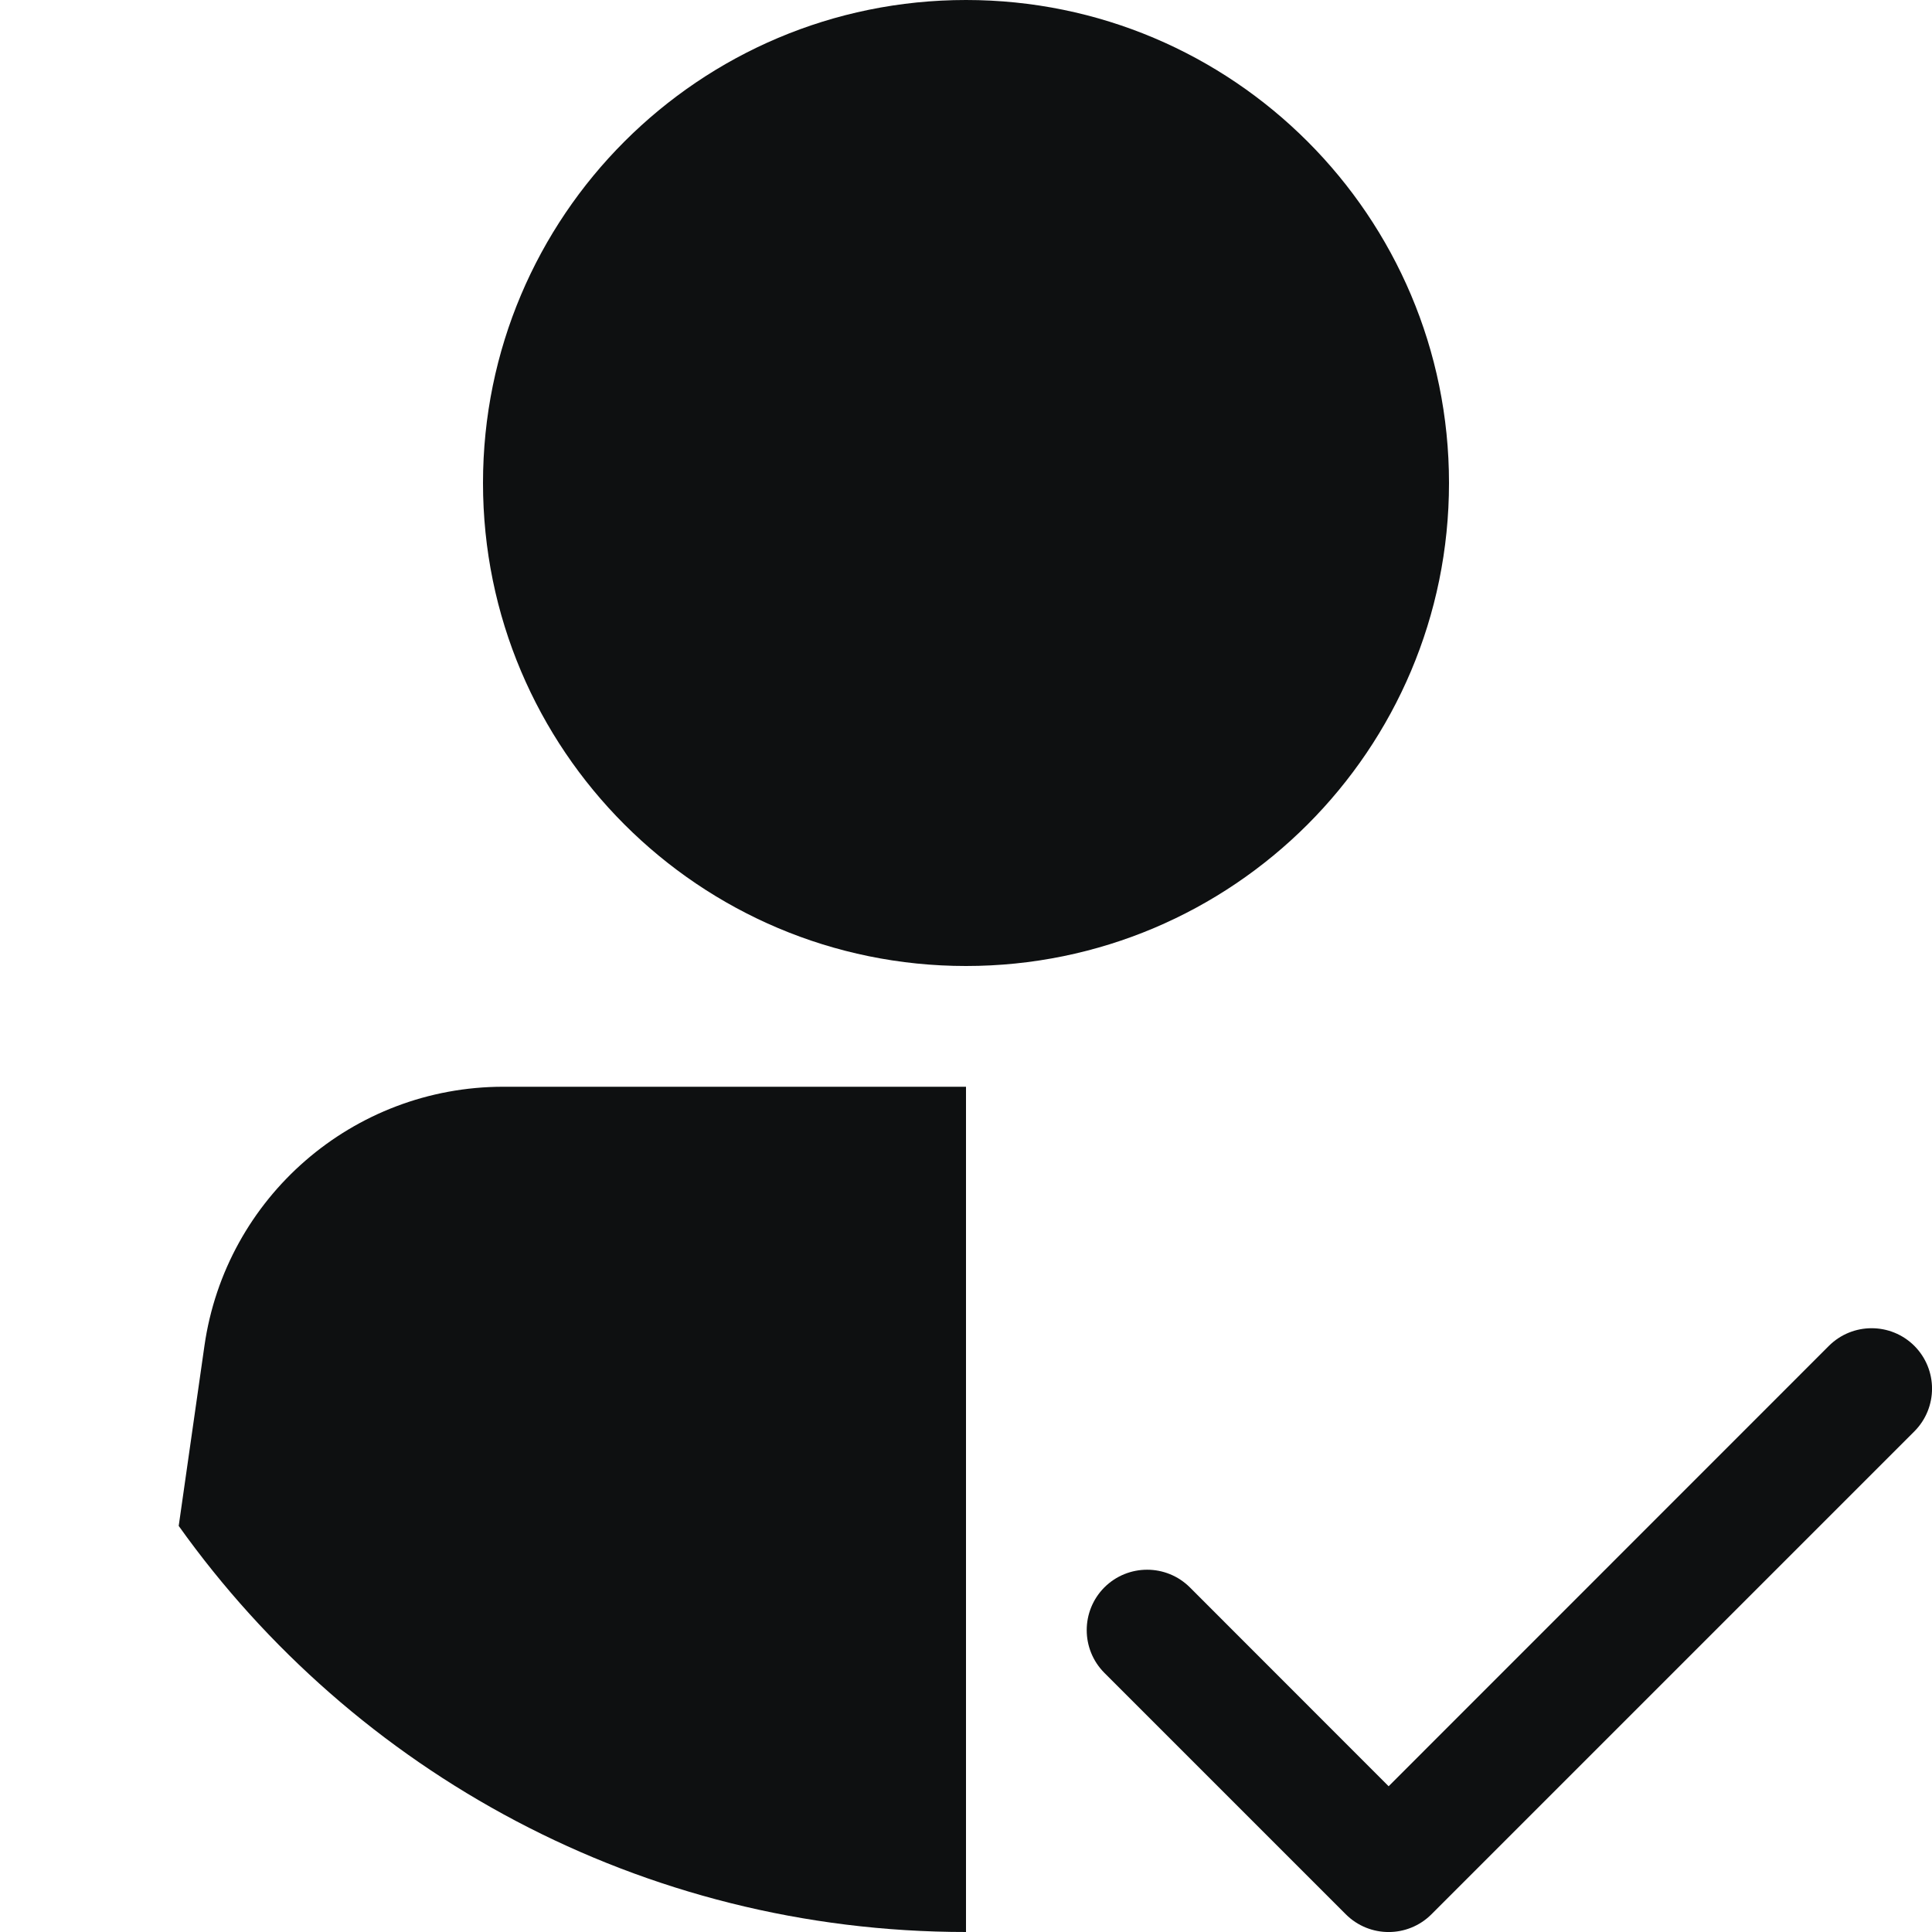 <svg viewBox="0 0 16 16" fill="none" xmlns="http://www.w3.org/2000/svg">
<path d="M12 4C12 6.209 10.209 8 8 8C5.791 8 4 6.209 4 4C4 1.791 5.791 0 8 0C10.209 0 12 1.791 12 4Z" fill="#0E1011"/>
<path d="M8 9V16C5.31 16 2.931 14.673 1.48 12.637L1.693 11.146C1.869 9.915 2.924 9 4.168 9H8Z" fill="#0E1011"/>
<path d="M15.854 11.854C16.049 11.658 16.049 11.342 15.854 11.146C15.658 10.951 15.342 10.951 15.146 11.146L11.5 14.793L9.854 13.146C9.658 12.951 9.342 12.951 9.146 13.146C8.951 13.342 8.951 13.658 9.146 13.854L11.146 15.854C11.342 16.049 11.658 16.049 11.854 15.854L15.854 11.854Z" fill="#0E1011"/>
</svg>
